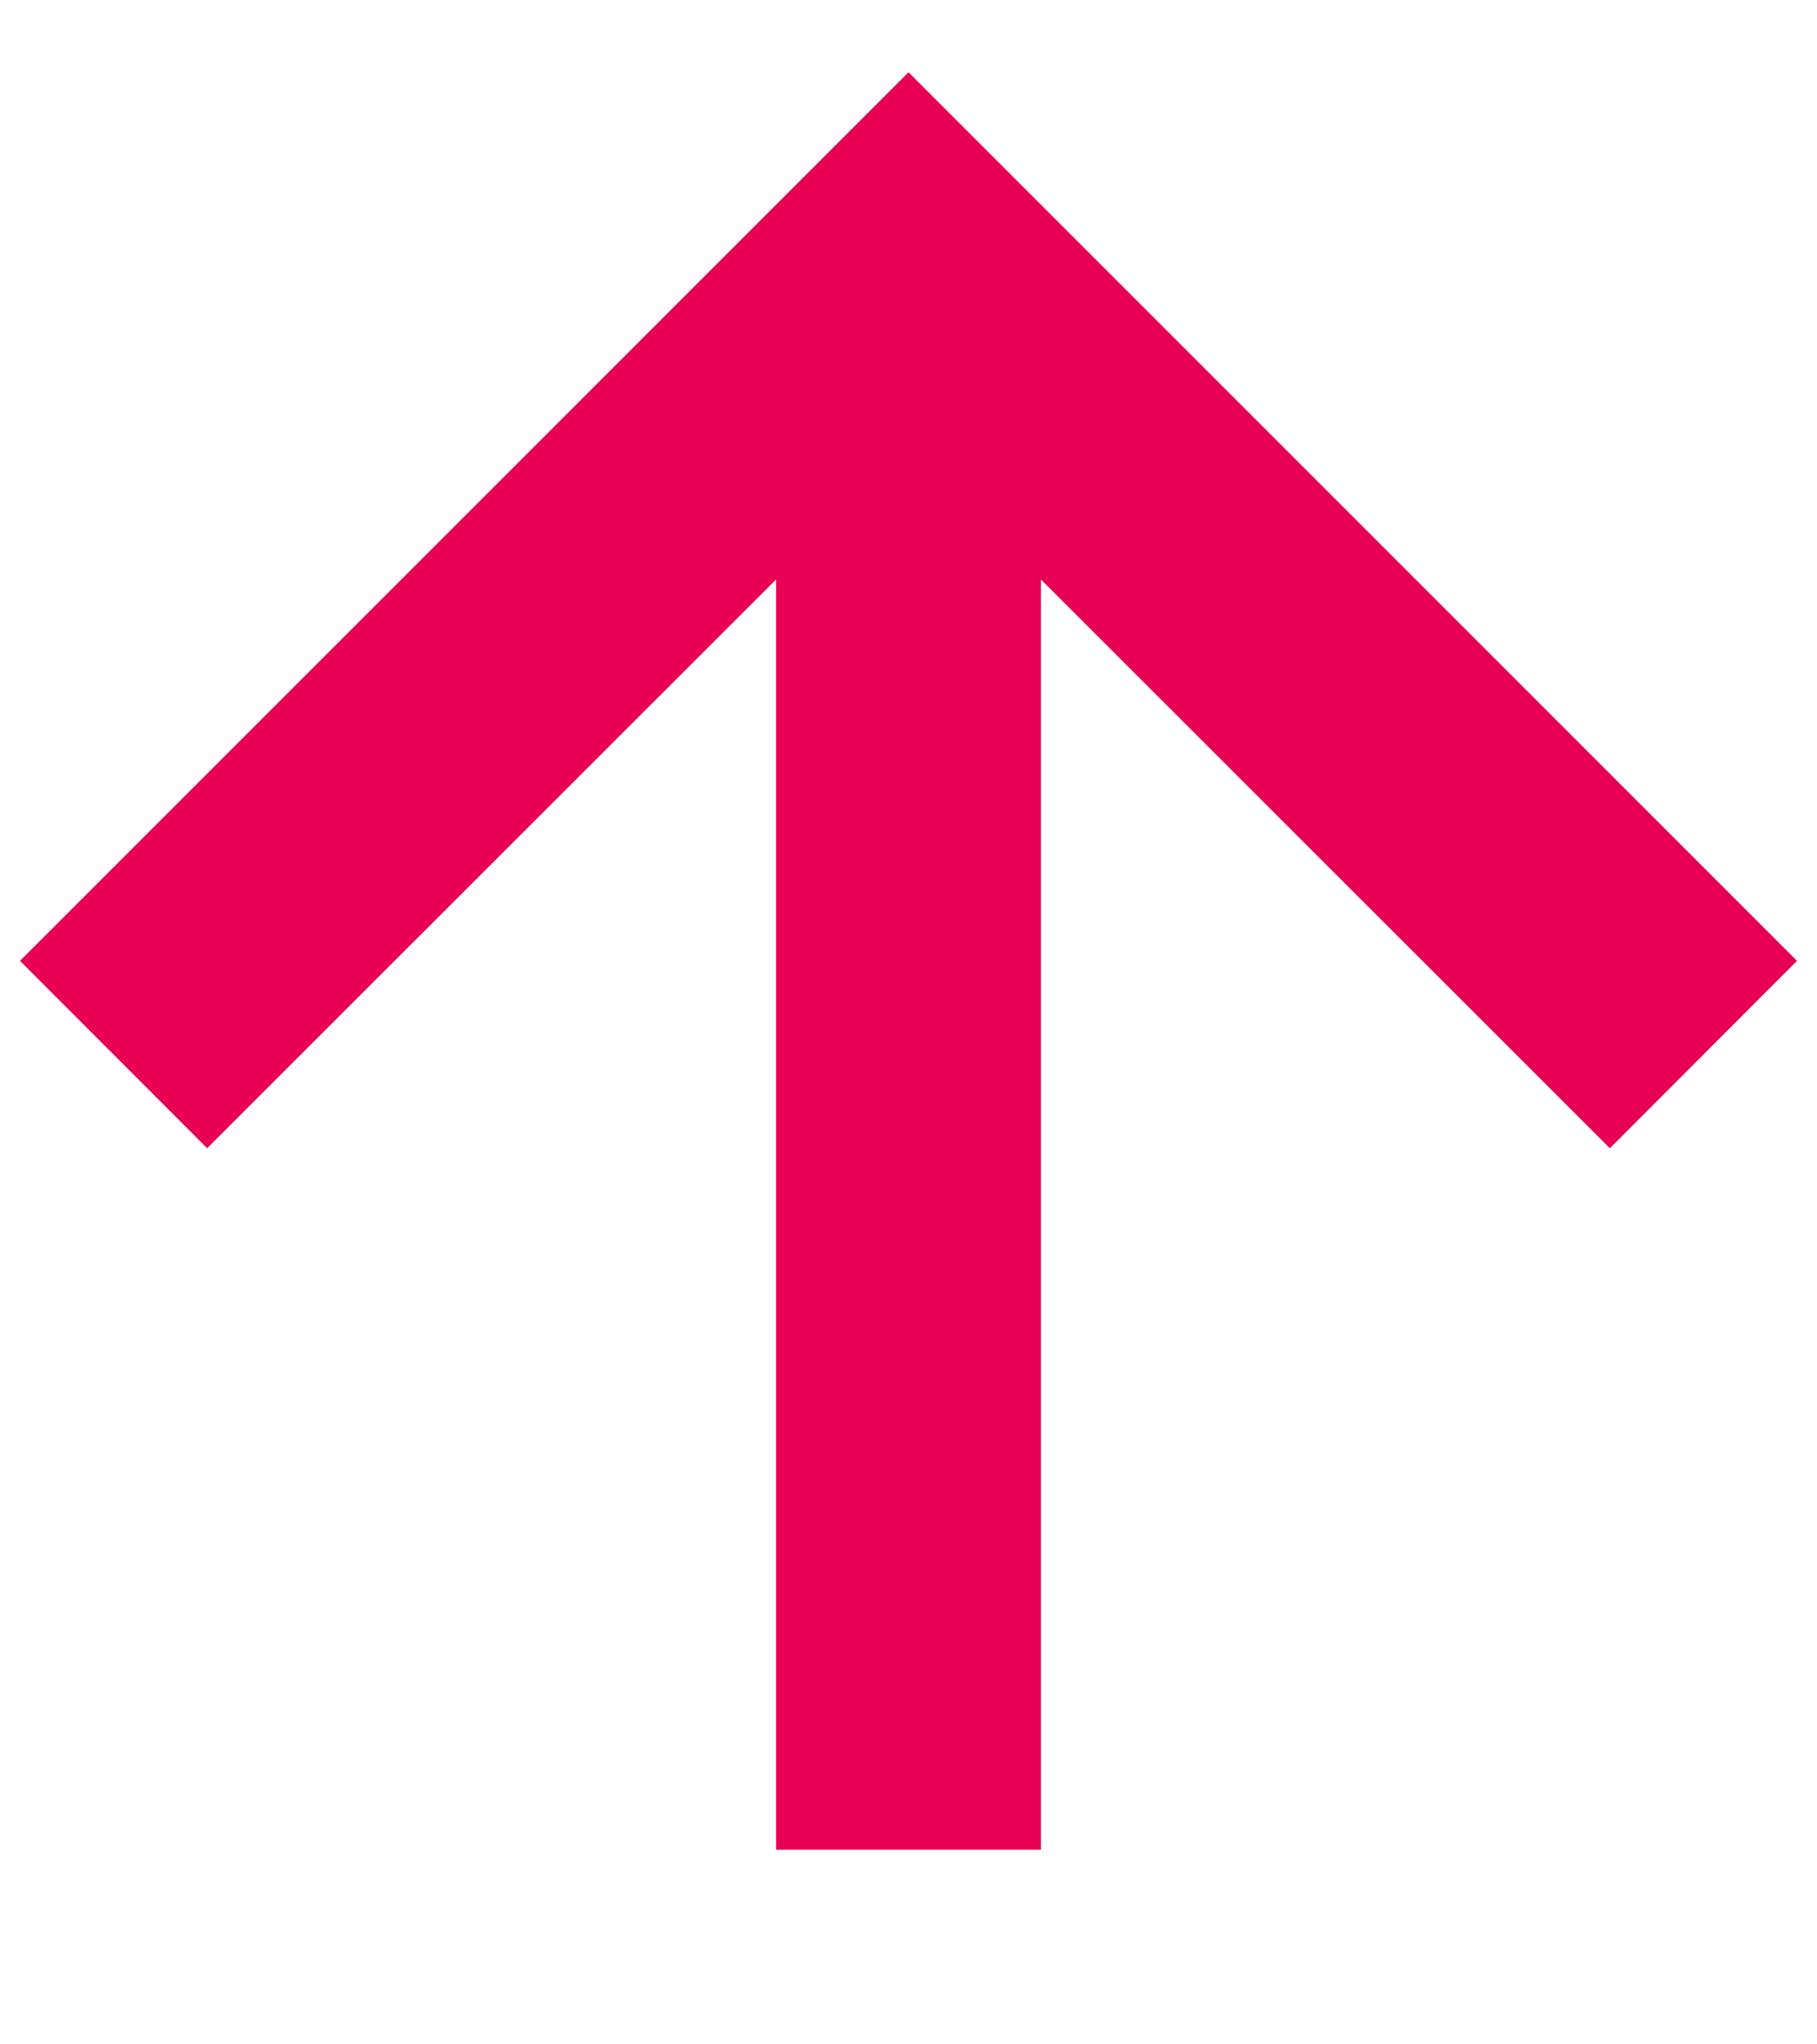 <svg width="8" height="9" viewBox="0 0 8 9" fill="none" xmlns="http://www.w3.org/2000/svg">
<path d="M3.417 2.551V8.143H4.583V2.551L7.088 5.055L7.912 4.23L4 0.318L0.088 4.23L0.912 5.055L3.417 2.551Z" fill="#E80054"/>
</svg>

